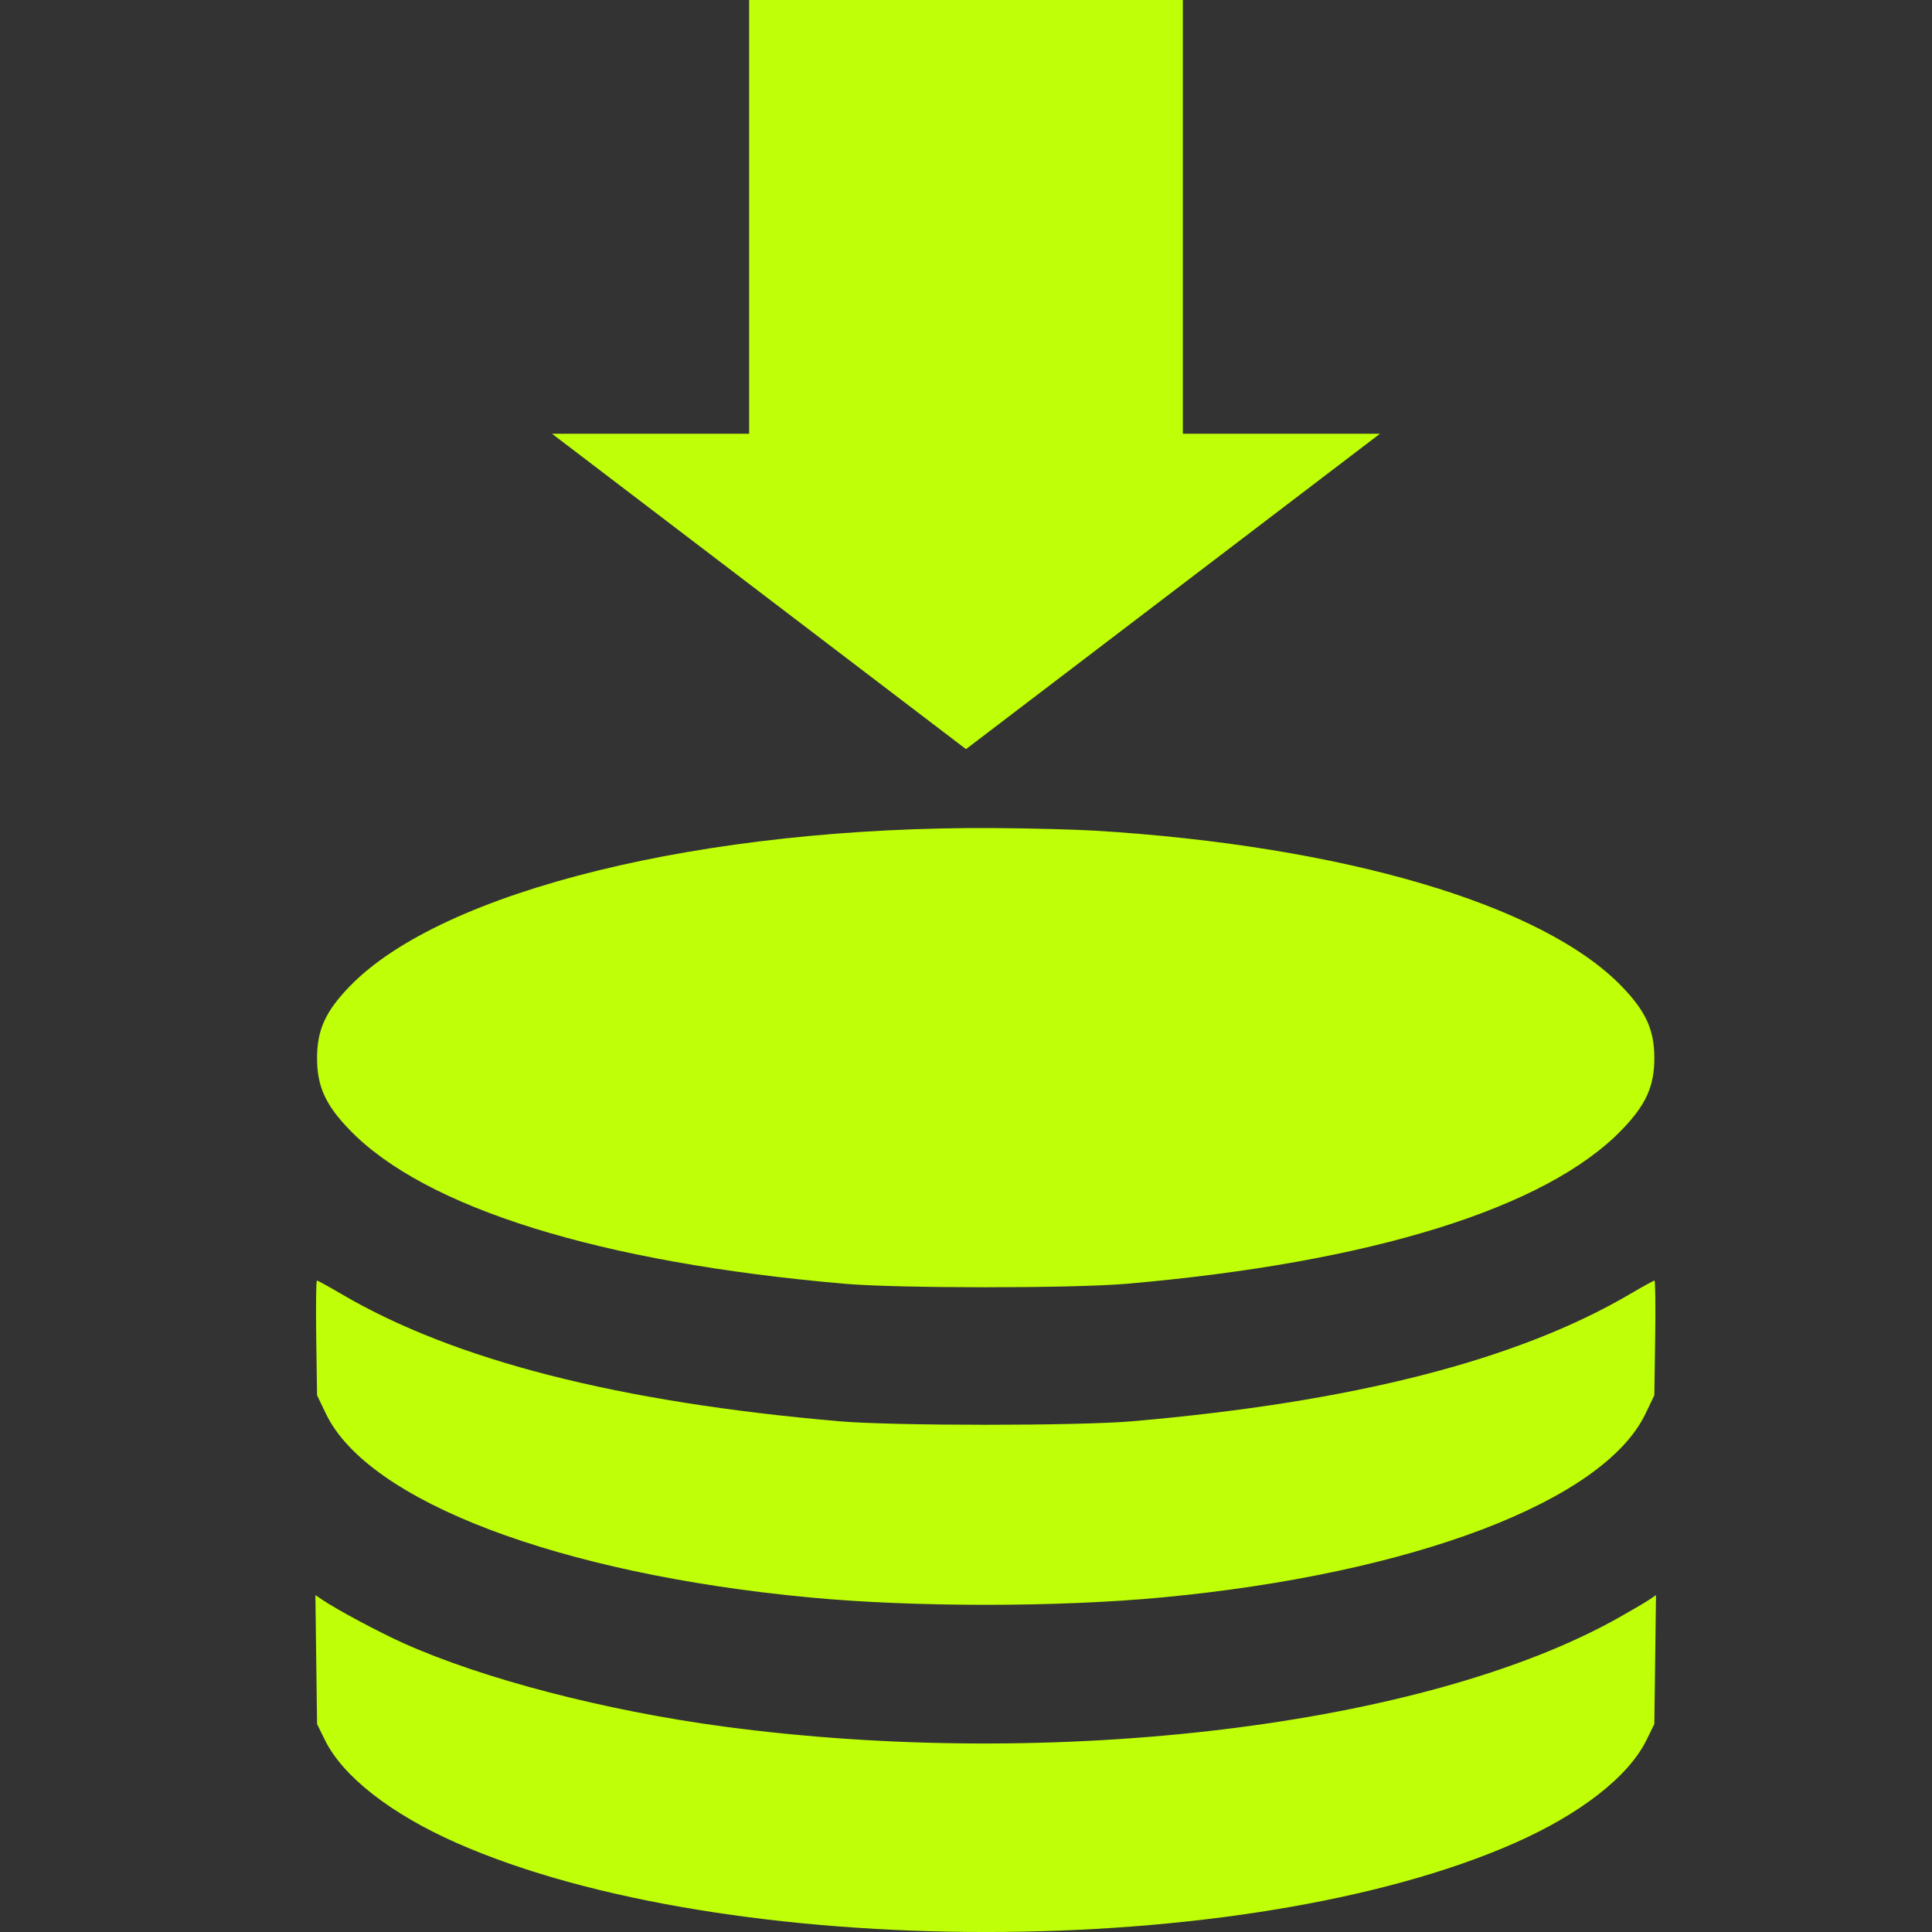 <svg width="28" height="28" viewBox="0 0 28 28" fill="none" xmlns="http://www.w3.org/2000/svg">
<rect x="0" y="0" width="28" height="28" fill="#333333" stroke="none"/>
<path fill-rule="evenodd" clip-rule="evenodd" d="M15.86 12.038C19.467 12.257 22.36 13.111 23.504 14.296C23.854 14.658 23.976 14.926 23.976 15.335C23.976 15.745 23.854 16.013 23.504 16.375C22.409 17.509 19.873 18.298 16.334 18.605C15.556 18.673 13.015 18.673 12.238 18.605C8.698 18.298 6.163 17.509 5.067 16.375C4.717 16.013 4.595 15.745 4.595 15.335C4.595 14.926 4.717 14.658 5.067 14.296C6.411 12.905 10.201 11.974 14.413 12.001C14.917 12.004 15.568 12.021 15.86 12.038ZM23.988 19.39L23.976 20.221L23.848 20.488C23.242 21.756 20.475 22.808 16.842 23.151C15.327 23.294 13.244 23.294 11.73 23.151C8.097 22.808 5.33 21.756 4.723 20.488L4.595 20.221L4.583 19.39C4.577 18.933 4.581 18.559 4.593 18.559C4.605 18.559 4.768 18.648 4.955 18.758C6.588 19.715 8.968 20.322 12.162 20.598C12.943 20.666 15.629 20.666 16.41 20.598C19.603 20.322 21.984 19.715 23.617 18.758C23.803 18.648 23.966 18.559 23.978 18.559C23.99 18.559 23.995 18.933 23.988 19.39ZM23.988 24.052L23.976 24.986L23.862 25.218C23.604 25.745 22.907 26.289 21.951 26.711C18.051 28.43 10.52 28.43 6.621 26.711C5.664 26.289 4.968 25.745 4.709 25.218L4.595 24.986L4.583 24.052L4.571 23.118L4.671 23.185C4.889 23.332 5.489 23.653 5.847 23.814C6.997 24.331 8.773 24.793 10.493 25.023C15.302 25.665 20.665 25.013 23.453 23.448C23.645 23.34 23.846 23.222 23.901 23.185L24 23.118L23.988 24.052Z" fill="#BFFF07"/>
<path d="M10.857 6.286V0H17.143V6.286H20L14 10.857L8 6.286H10.857Z" fill="#BFFF07"/>
</svg>

